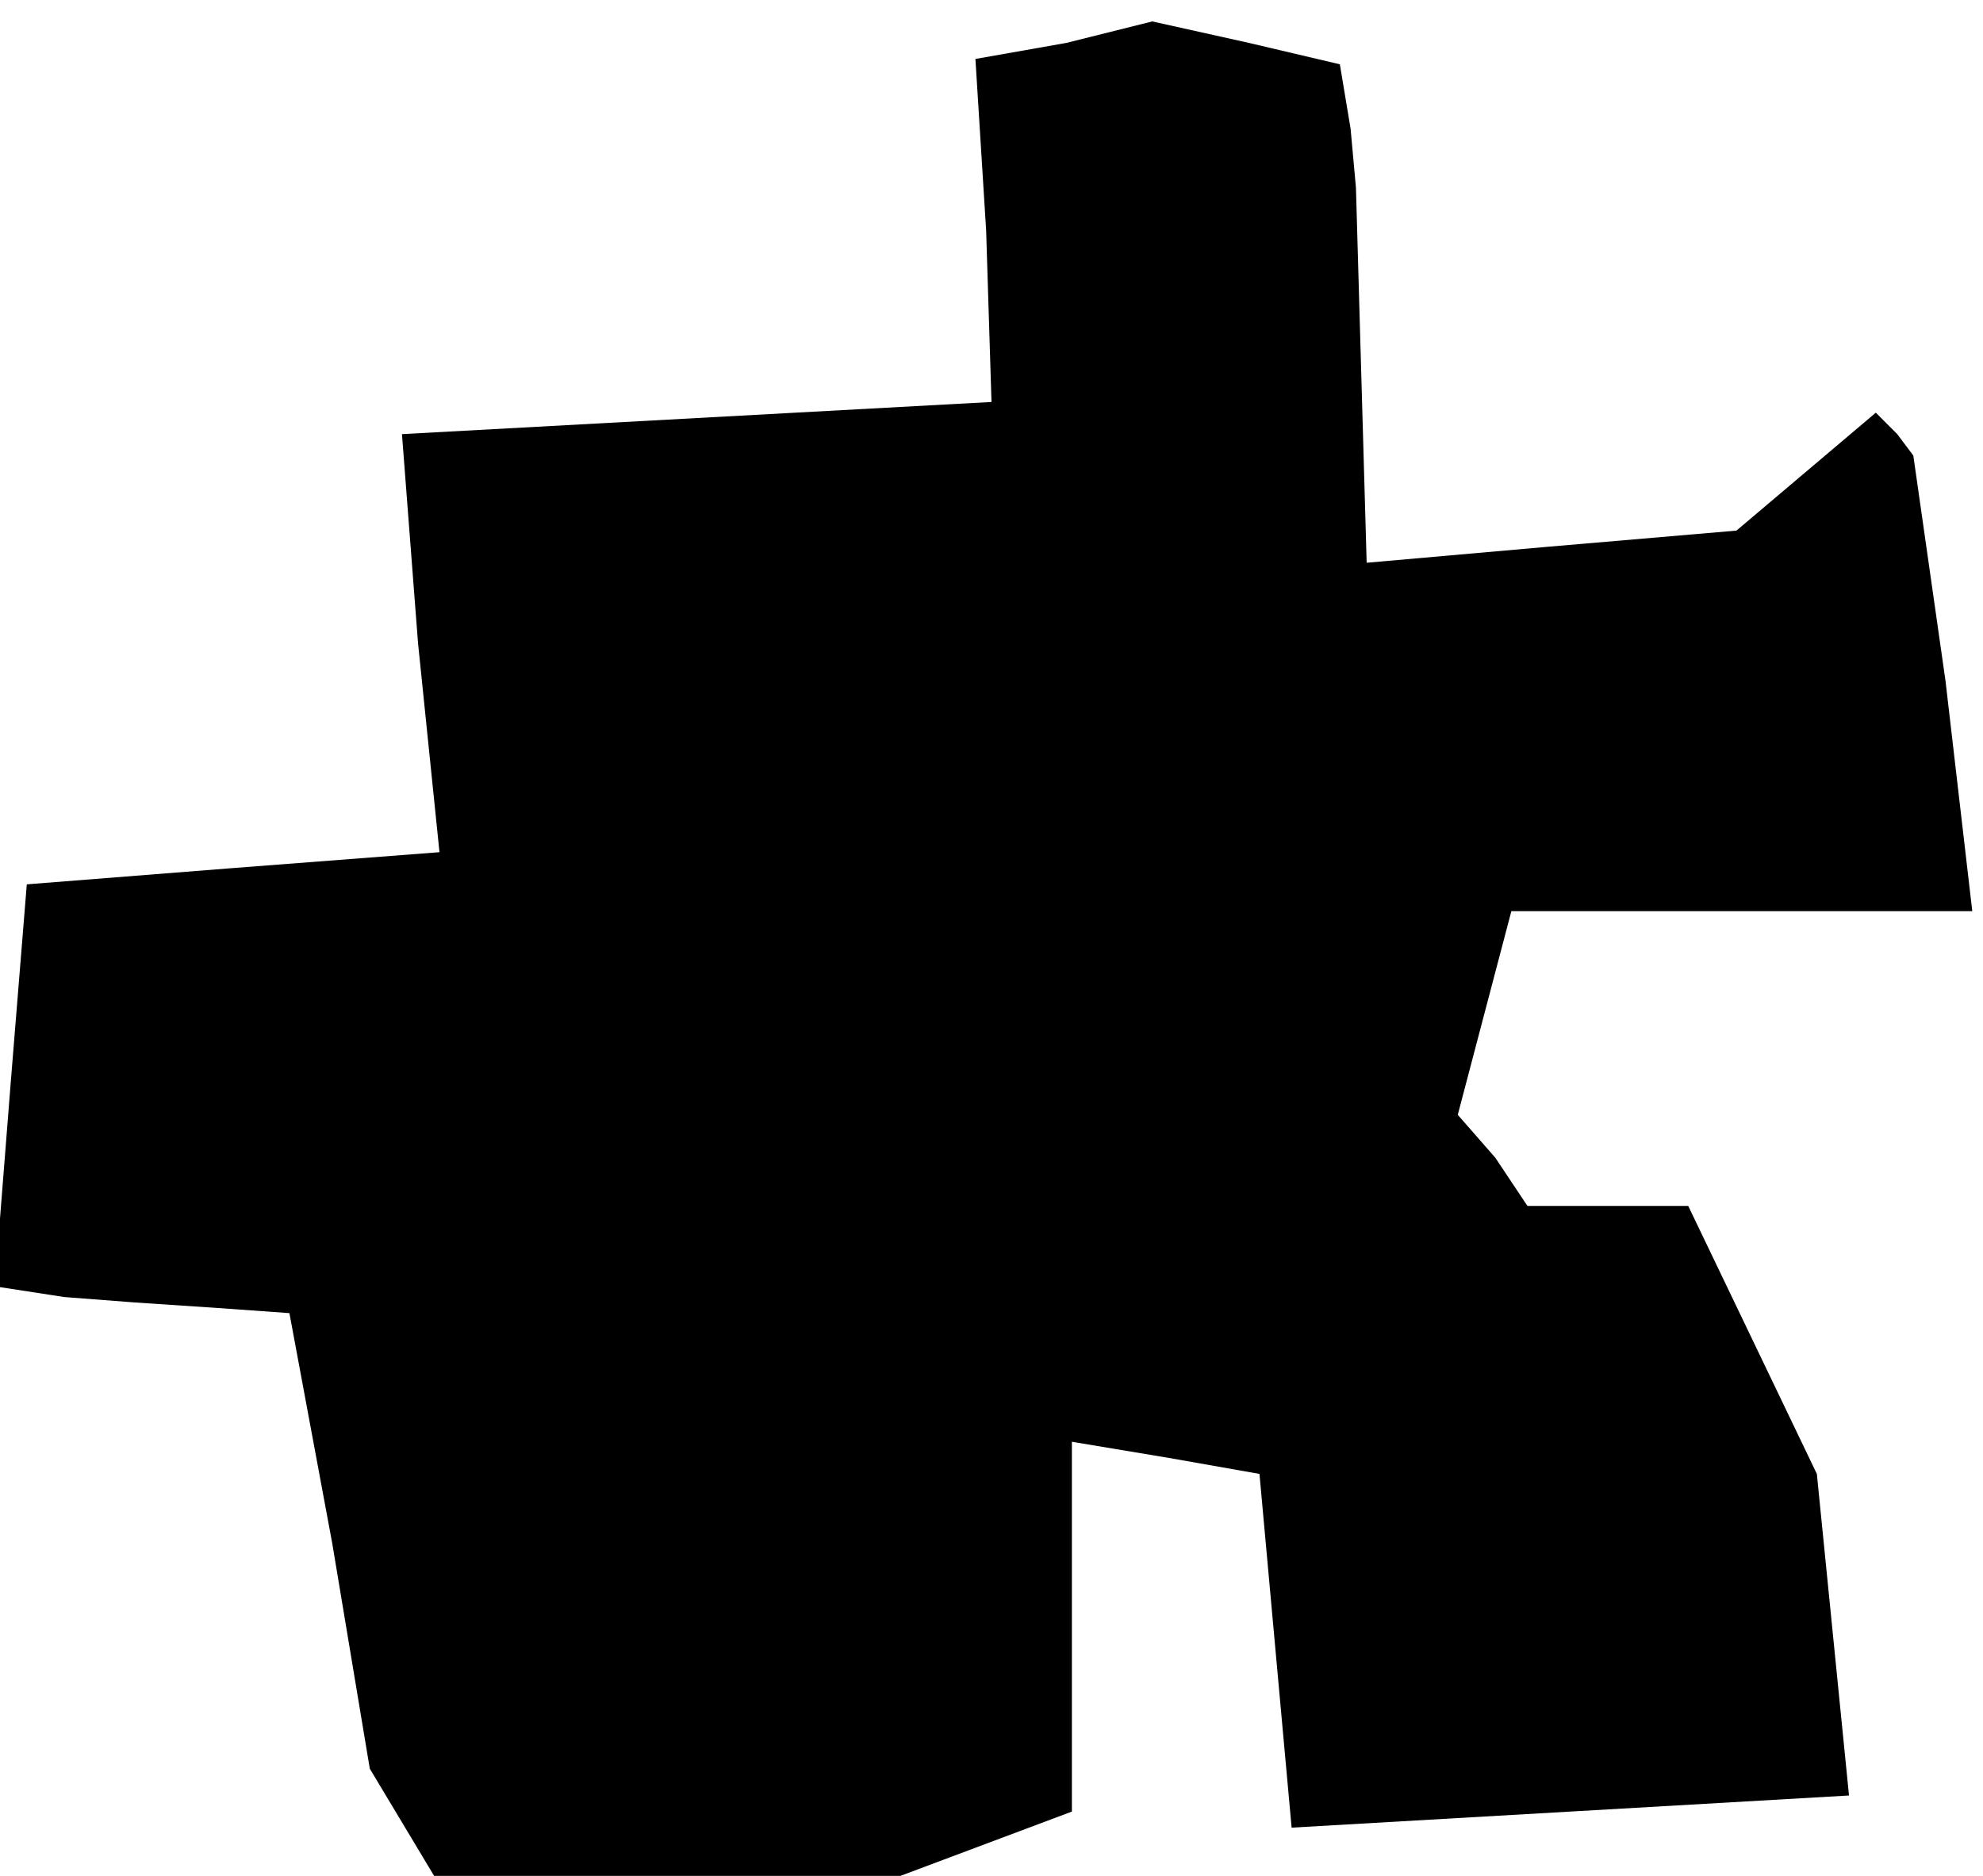 <?xml version="1.0" standalone="no"?>
<!DOCTYPE svg PUBLIC "-//W3C//DTD SVG 20010904//EN"
 "http://www.w3.org/TR/2001/REC-SVG-20010904/DTD/svg10.dtd">
<svg version="1.0" xmlns="http://www.w3.org/2000/svg"
 width="37pt" height="35pt" viewBox="0 0 37 35"
 preserveAspectRatio="xMidYMid meet">
<g transform="translate(0,35) scale(0.1,-0.1)"
fill="#000000" stroke="none">
<path d="M199 342 l-17 -3 2 -32 1 -32 -55 -3 -55 -3 3 -39 4 -39 -39 -3 -38
-3 -3 -37 -3 -38 13 -2 13 -1 15 -1 14 -1 8 -43 7 -42 6 -10 6 -10 44 0 43 0
16 6 16 6 0 35 0 34 18 -3 17 -3 3 -33 3 -33 52 3 52 3 -3 30 -3 30 -12 25
-12 25 -15 0 -15 0 -6 9 -7 8 5 19 5 19 43 0 43 0 -5 43 -6 42 -3 4 -4 4 -13
-11 -13 -11 -35 -3 -34 -3 -1 35 -1 35 -1 11 -2 12 -17 4 -18 4 -16 -4z"/>
</g>
</svg>
